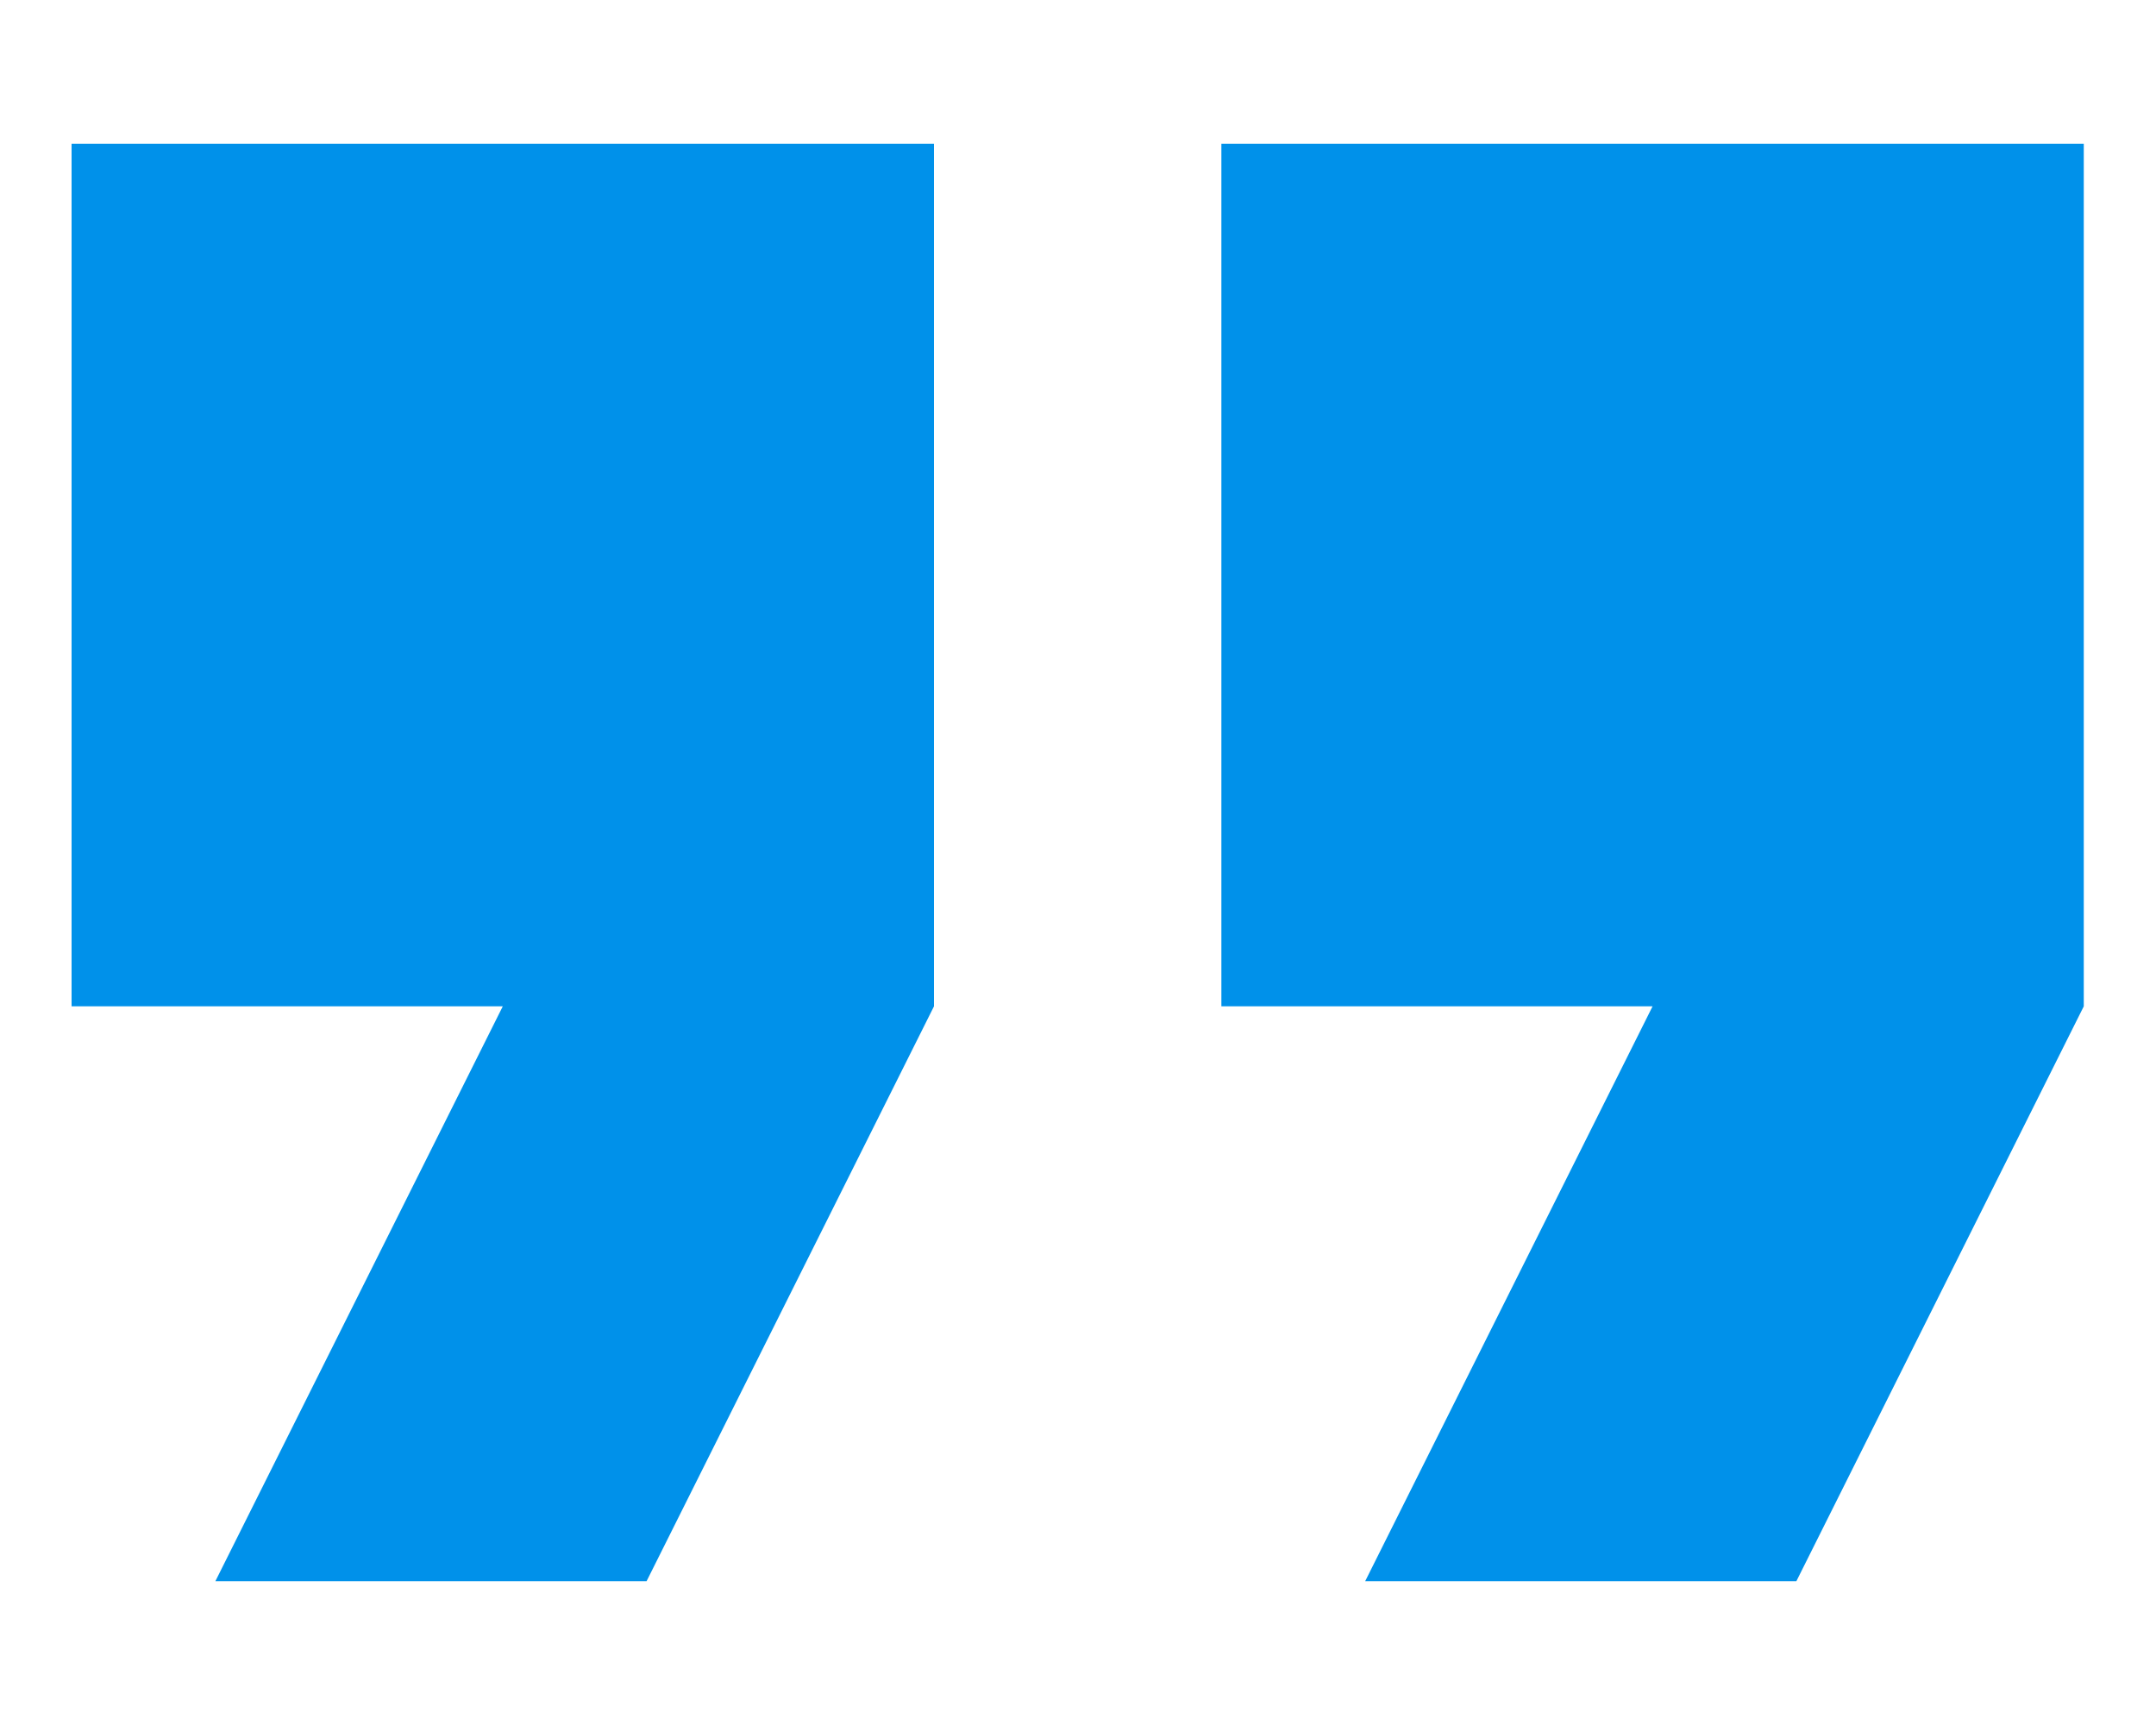 <svg width="10" height="8" viewBox="0 0 10 8" fill="none" xmlns="http://www.w3.org/2000/svg">
<path d="M0.999 7.333H2.999L4.332 4.667V0.667H0.332V4.667H2.332L0.999 7.333ZM6.332 7.333H8.332L9.665 4.667V0.667H5.665V4.667H7.665L6.332 7.333Z" fill="#0091EA"/>
</svg>
